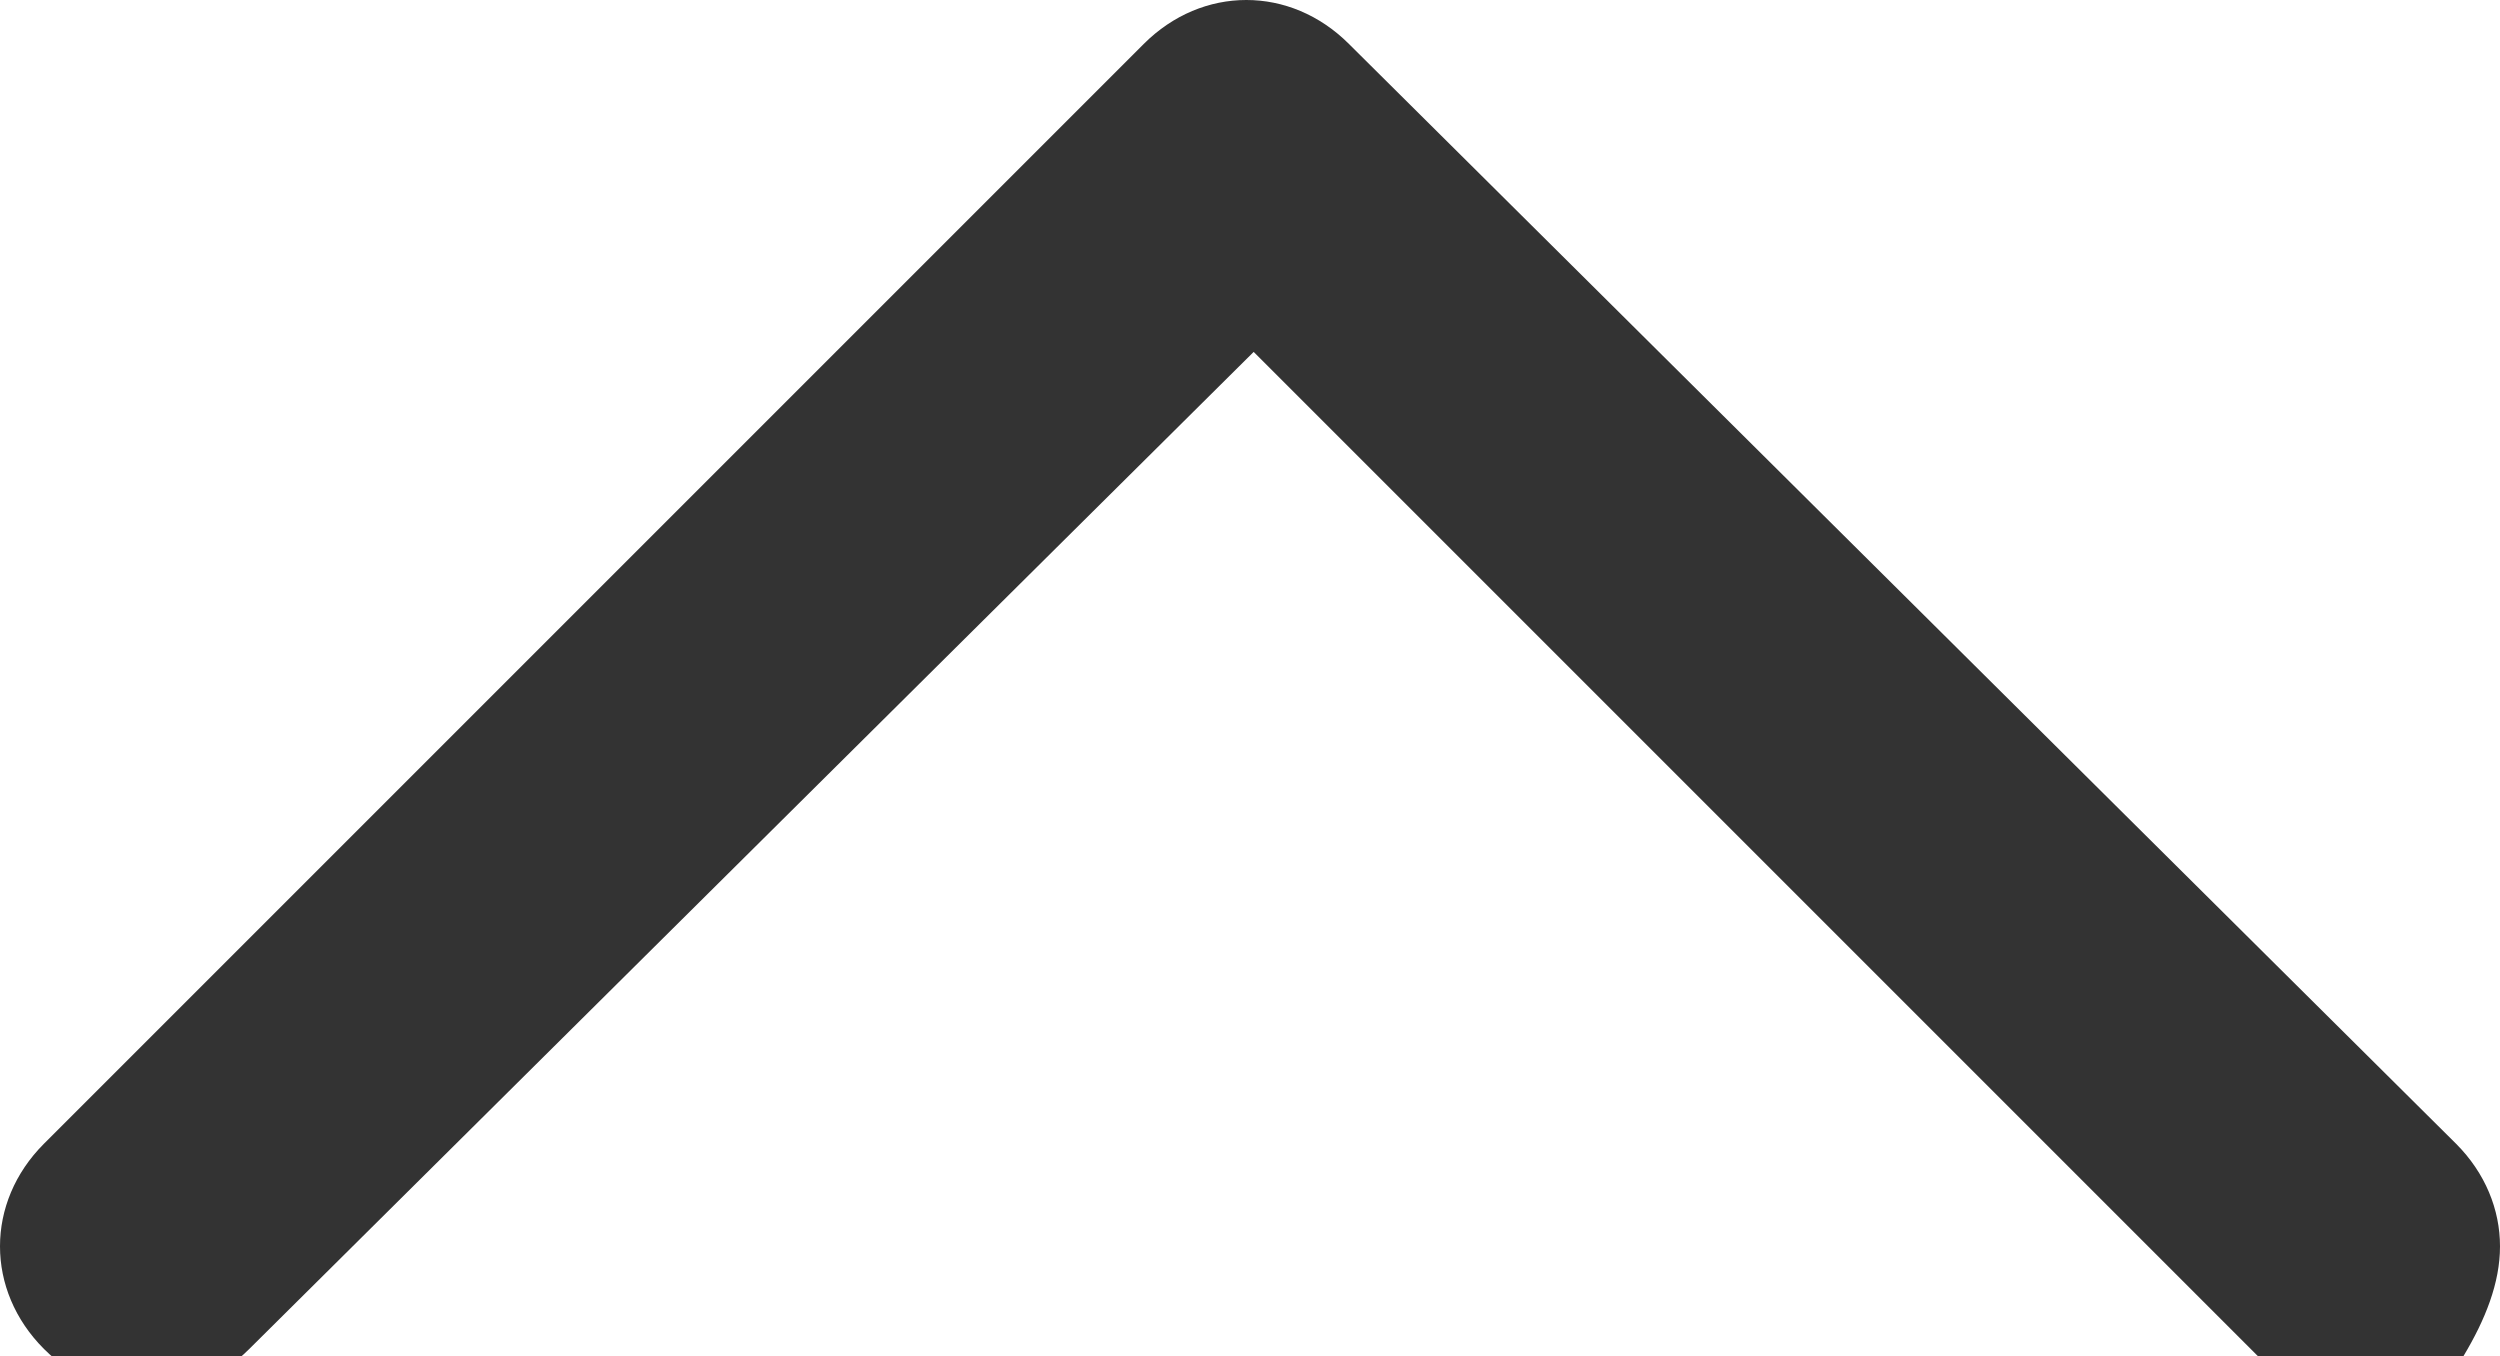 <?xml version="1.0" encoding="utf-8"?>
<!-- Generator: Adobe Illustrator 18.0.0, SVG Export Plug-In . SVG Version: 6.00 Build 0)  -->
<!DOCTYPE svg PUBLIC "-//W3C//DTD SVG 1.1//EN" "http://www.w3.org/Graphics/SVG/1.1/DTD/svg11.dtd">
<svg version="1.1" id="Layer_1" xmlns="http://www.w3.org/2000/svg" xmlns:xlink="http://www.w3.org/1999/xlink" x="0px" y="0px"
	 viewBox="25.5 37.9 34.1 18.5" enable-background="new 25.5 37.9 34.1 18.5" xml:space="preserve">
<g>
	<path fill="#333333" d="M59.1,56.4c-0.8,0.8-2,0.8-2.8,0L42.6,42.7L28.9,56.3c-0.8,0.8-2,0.8-2.8,0s-0.8-2,0-2.8l15-15
		c0.8-0.8,2-0.8,2.8,0l15.1,15c0.4,0.4,0.6,0.9,0.6,1.4S59.4,55.9,59.1,56.4z"/>
</g>
</svg>
